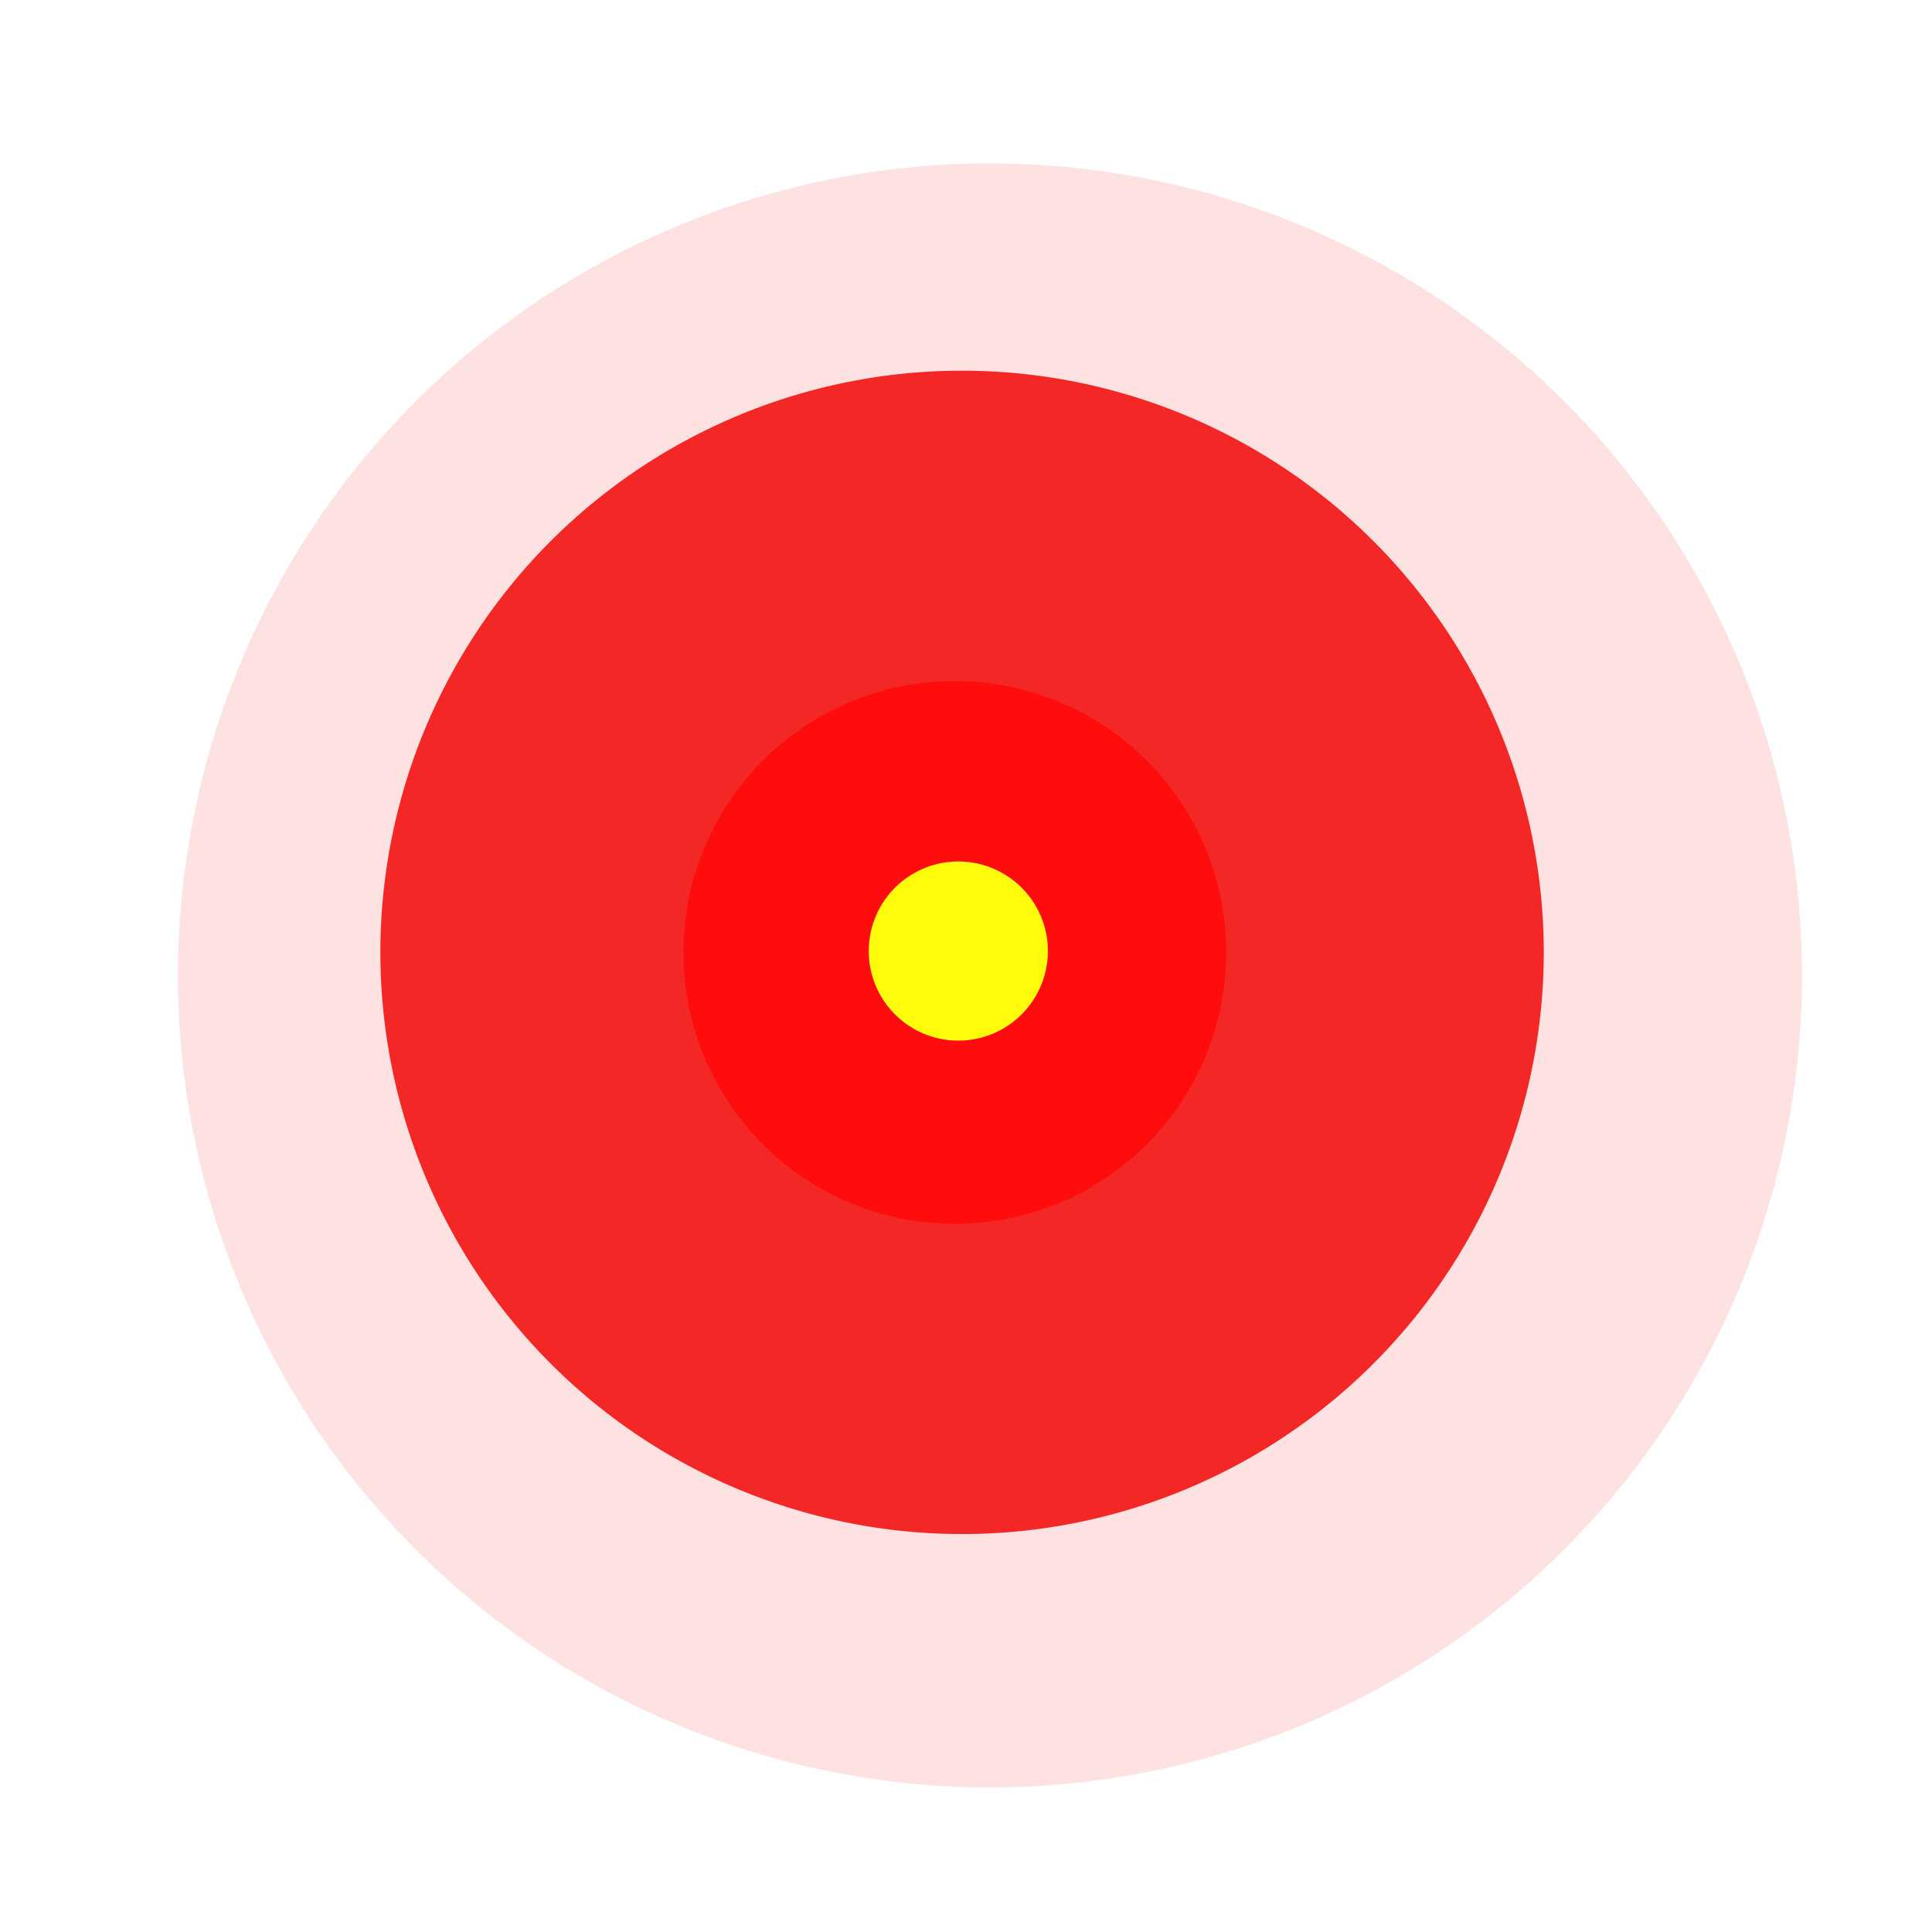 <?xml version="1.0" encoding="UTF-8" standalone="no"?>
<!-- Created with Inkscape (http://www.inkscape.org/) -->
<svg
   xmlns:dc="http://purl.org/dc/elements/1.1/"
   xmlns:cc="http://creativecommons.org/ns#"
   xmlns:rdf="http://www.w3.org/1999/02/22-rdf-syntax-ns#"
   xmlns:svg="http://www.w3.org/2000/svg"
   xmlns="http://www.w3.org/2000/svg"
   xmlns:sodipodi="http://sodipodi.sourceforge.net/DTD/sodipodi-0.dtd"
   xmlns:inkscape="http://www.inkscape.org/namespaces/inkscape"
   id="svg2"
   sodipodi:version="0.32"
   inkscape:version="0.46"
   width="500"
   height="500"
   version="1.0"
   sodipodi:docname="95.svg"
   inkscape:output_extension="org.inkscape.output.svg.inkscape"
   style="display:inline">
  <sodipodi:namedview
     inkscape:window-height="920"
     inkscape:window-width="1158"
     inkscape:pageshadow="2"
     inkscape:pageopacity="0.0"
     guidetolerance="10.0"
     gridtolerance="10.0"
     objecttolerance="10.0"
     borderopacity="1.0"
     bordercolor="#666666"
     pagecolor="#ffffff"
     id="base"
     showgrid="false"
     inkscape:zoom="0.797"
     inkscape:cx="96.284706"
     inkscape:cy="264.34591"
     inkscape:window-x="-5"
     inkscape:window-y="126"
     inkscape:current-layer="layer5" />
  <defs
     id="defs5">
    <filter
       inkscape:collect="always"
       id="filter3340"
       x="-0.6"
       width="2.2"
       y="-0.6"
       height="2.2">
      <feGaussianBlur
         inkscape:collect="always"
         stdDeviation="59.128"
         id="feGaussianBlur3342" />
    </filter>
    <filter
       inkscape:collect="always"
       id="filter3350"
       x="-0.12"
       width="1.24"
       y="-0.12"
       height="1.24">
      <feGaussianBlur
         inkscape:collect="always"
         stdDeviation="11.826"
         id="feGaussianBlur3352" />
    </filter>
    <filter
       inkscape:collect="always"
       id="filter3354">
      <feGaussianBlur
         inkscape:collect="always"
         stdDeviation="9.46"
         id="feGaussianBlur3356" />
    </filter>
    <filter
       inkscape:collect="always"
       id="filter3368"
       x="-0.24"
       width="1.48"
       y="-0.24"
       height="1.48">
      <feGaussianBlur
         inkscape:collect="always"
         stdDeviation="23.651"
         id="feGaussianBlur3370" />
    </filter>
    <filter
       inkscape:collect="always"
       id="filter3193">
      <feGaussianBlur
         inkscape:collect="always"
         stdDeviation="5.913"
         id="feGaussianBlur3195" />
    </filter>
  </defs>
  <g
     inkscape:groupmode="layer"
     id="layer1"
     inkscape:label="Fond1"
     style="display:inline" />
  <g
     inkscape:groupmode="layer"
     id="layer2"
     inkscape:label="Fond2" />
  <g
     inkscape:groupmode="layer"
     id="layer3"
     inkscape:label="Fond3"
     style="display:inline" />
  <g
     inkscape:groupmode="layer"
     id="layer4"
     inkscape:label="Fond4" />
  <g
     inkscape:groupmode="layer"
     id="layer5"
     inkscape:label="Fond5">
    <g
       id="g3198"
       style="opacity:0.95">
      <path
         transform="matrix(1.777,0,0,1.777,-399.859,-409.198)"
         d="M 487.453,372.334 A 118.256,118.256 0 1 1 250.941,372.334 A 118.256,118.256 0 1 1 487.453,372.334 z"
         sodipodi:ry="118.25596"
         sodipodi:rx="118.25596"
         sodipodi:cy="372.33374"
         sodipodi:cx="369.19699"
         id="path2399"
         style="display:inline;opacity:0.498;fill:#f30200;fill-opacity:0.484;stroke:none;stroke-width:3;stroke-linecap:round;stroke-linejoin:round;stroke-miterlimit:4;stroke-dasharray:none;stroke-opacity:1;filter:url(#filter3193)"
         sodipodi:type="arc" />
      <path
         transform="matrix(1.273,0,0,1.273,-221.006,-227.509)"
         d="M 487.453,372.334 A 118.256,118.256 0 1 1 250.941,372.334 A 118.256,118.256 0 1 1 487.453,372.334 z"
         sodipodi:ry="118.25596"
         sodipodi:rx="118.25596"
         sodipodi:cy="372.33374"
         sodipodi:cx="369.19699"
         id="path3265"
         style="opacity:1;fill:#f10000;fill-opacity:0.874;stroke:none;stroke-width:3;stroke-linecap:round;stroke-linejoin:round;stroke-miterlimit:4;stroke-dasharray:none;stroke-opacity:1;display:inline;filter:url(#filter3368)"
         sodipodi:type="arc" />
      <path
         transform="matrix(0.594,0,0,0.594,27.813,25.322)"
         d="M 487.453,372.334 A 118.256,118.256 0 1 1 250.941,372.334 A 118.256,118.256 0 1 1 487.453,372.334 z"
         sodipodi:ry="118.25596"
         sodipodi:rx="118.25596"
         sodipodi:cy="372.33374"
         sodipodi:cx="369.19699"
         id="path3280"
         style="opacity:1;fill:#ff0000;fill-opacity:1;stroke:none;stroke-width:3;stroke-linecap:round;stroke-linejoin:round;stroke-miterlimit:4;stroke-dasharray:none;stroke-opacity:1;display:inline;filter:url(#filter3354)"
         sodipodi:type="arc" />
      <path
         transform="matrix(0.196,0,0,0.196,175.65,173.152)"
         d="M 487.453,372.334 A 118.256,118.256 0 1 1 250.941,372.334 A 118.256,118.256 0 1 1 487.453,372.334 z"
         sodipodi:ry="118.25596"
         sodipodi:rx="118.25596"
         sodipodi:cy="372.33374"
         sodipodi:cx="369.19699"
         id="path3282"
         style="opacity:1;fill:#fffd00;fill-opacity:1;stroke:none;stroke-width:3;stroke-linecap:round;stroke-linejoin:round;stroke-miterlimit:4;stroke-dasharray:none;stroke-opacity:1;display:inline;filter:url(#filter3340)"
         sodipodi:type="arc" />
      <path
         transform="matrix(6.8965544e-2,0,0,6.8965544e-2,222.97,222.753)"
         d="M 487.453,372.334 A 118.256,118.256 0 1 1 250.941,372.334 A 118.256,118.256 0 1 1 487.453,372.334 z"
         sodipodi:ry="118.25596"
         sodipodi:rx="118.25596"
         sodipodi:cy="372.33374"
         sodipodi:cx="369.19699"
         id="path3344"
         style="opacity:1;fill:#fffd00;fill-opacity:1;stroke:none;stroke-width:3;stroke-linecap:round;stroke-linejoin:round;stroke-miterlimit:4;stroke-dasharray:none;stroke-opacity:1;display:inline;filter:url(#filter3350)"
         sodipodi:type="arc" />
    </g>
  </g>
  <g
     inkscape:groupmode="layer"
     id="layer6"
     inkscape:label="Fond6" />
</svg>
